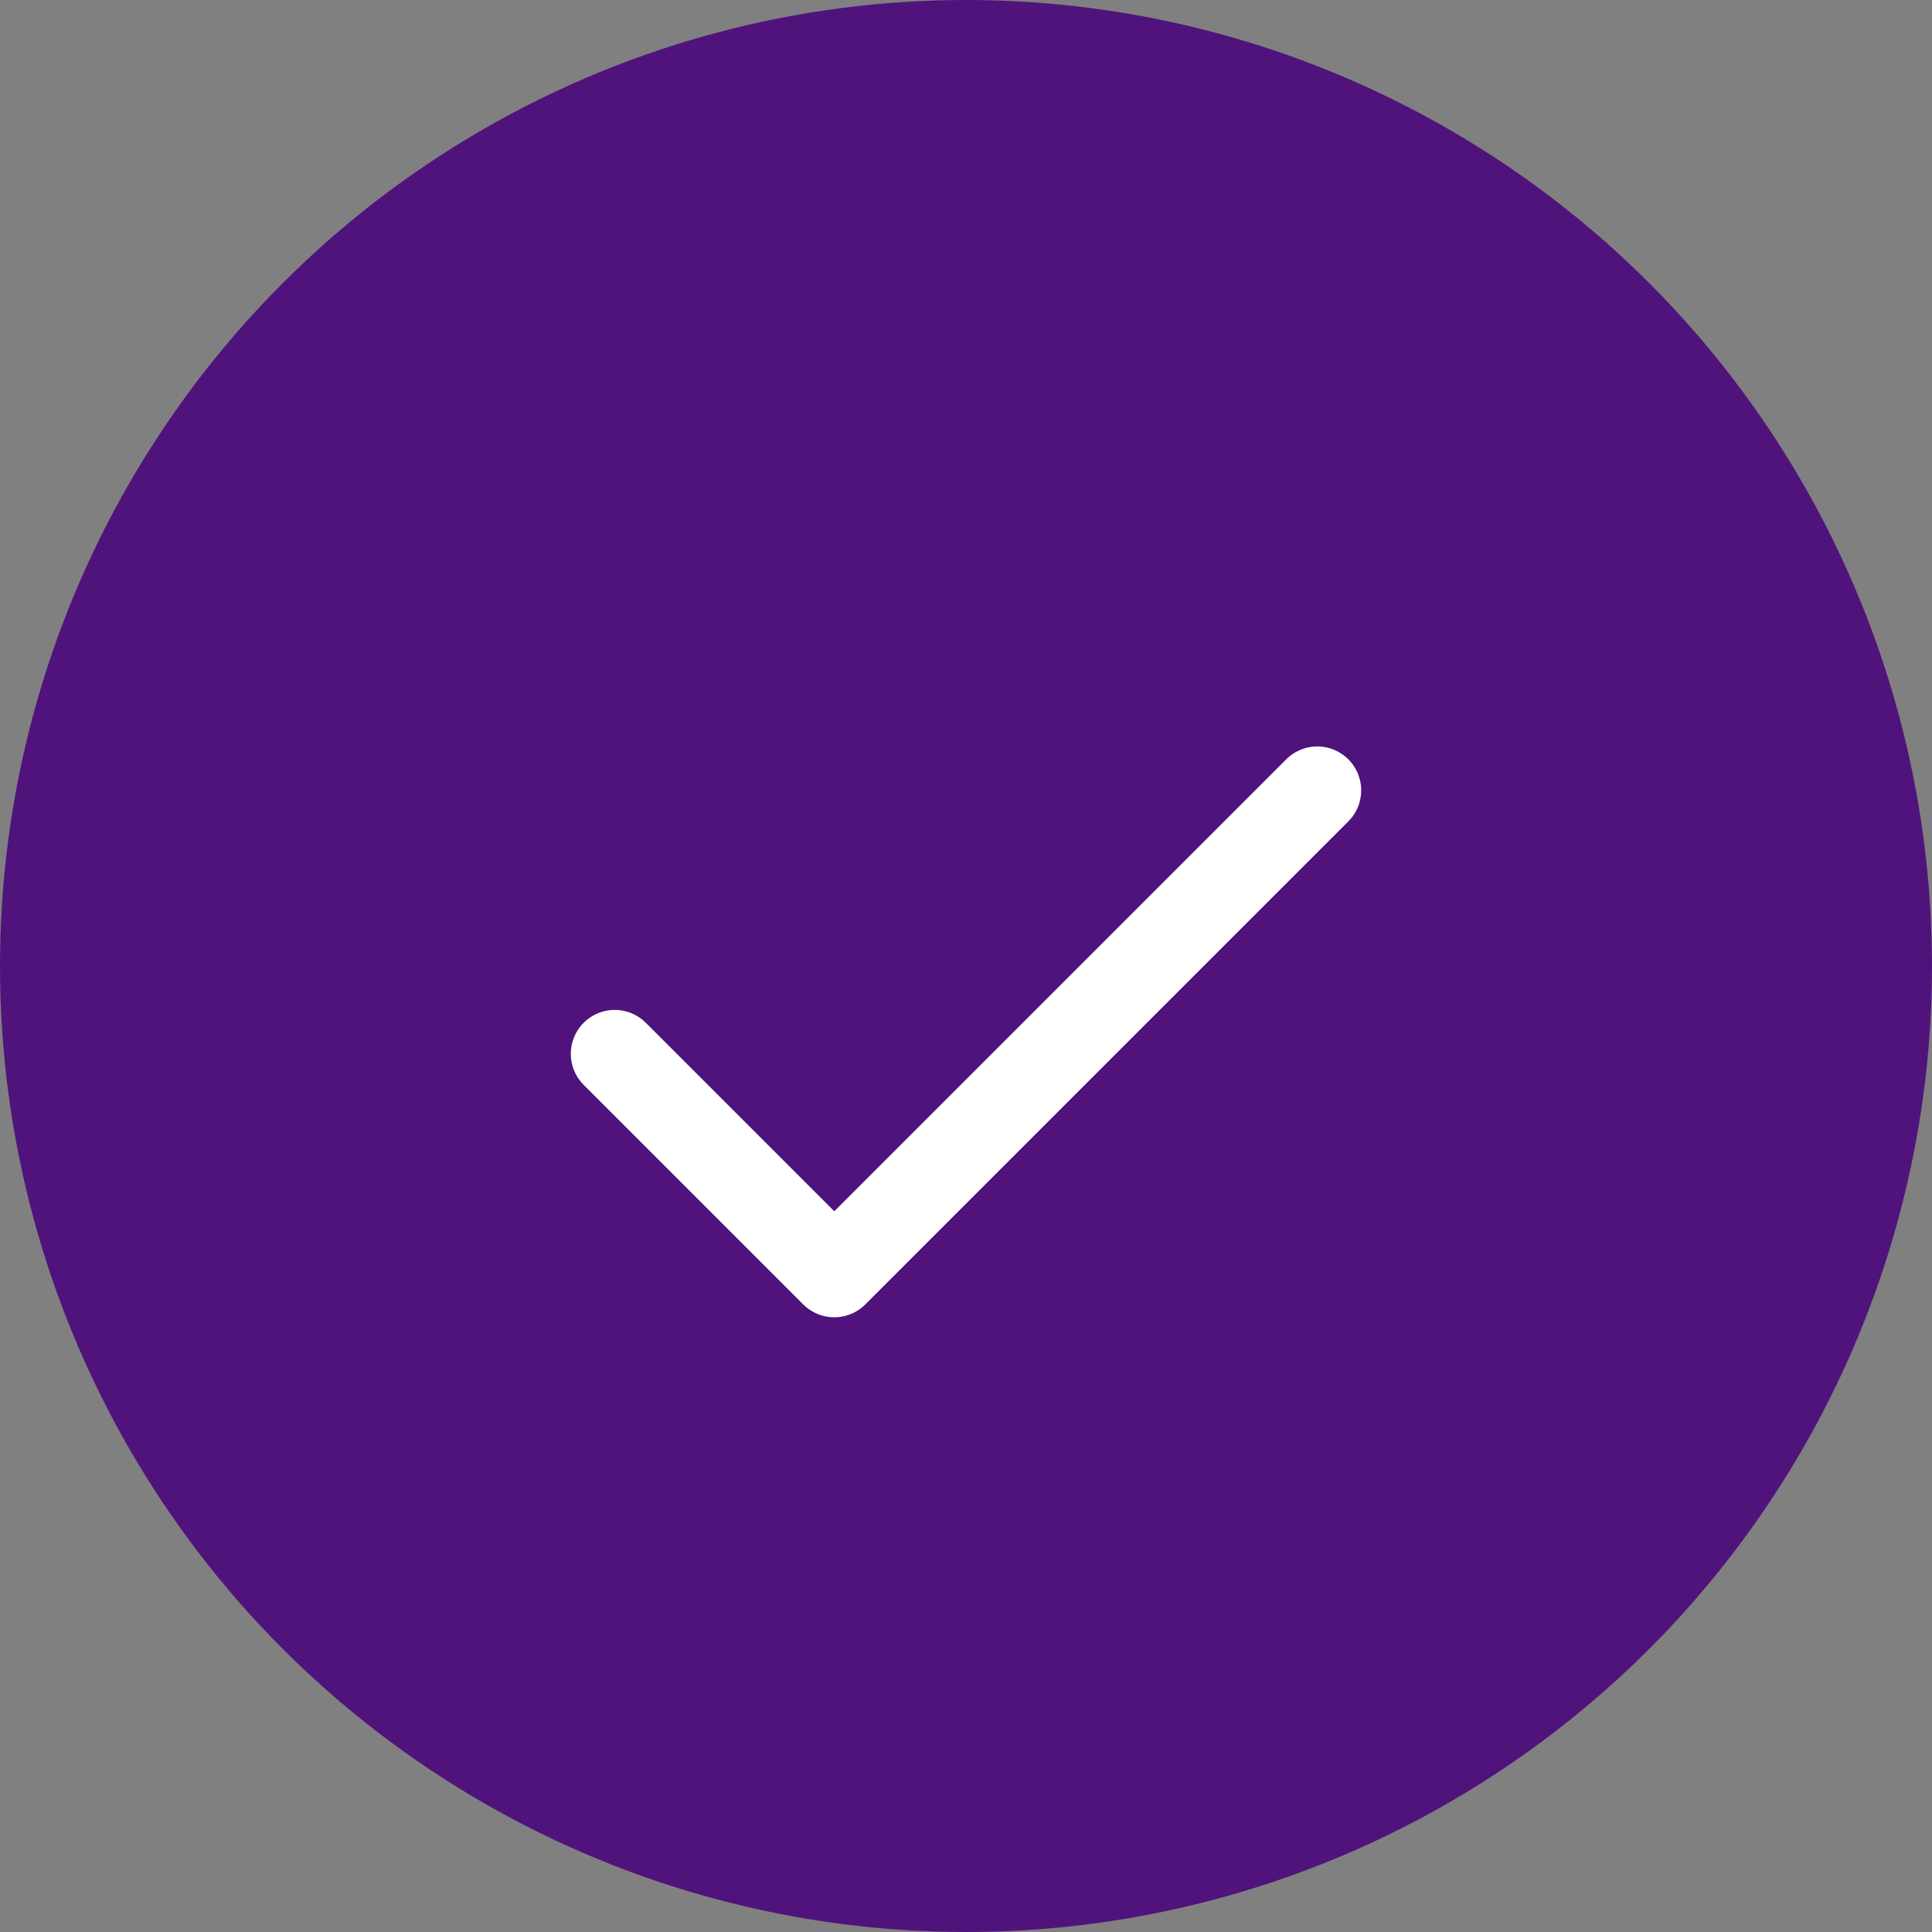 <svg width="22" height="22" viewBox="0 0 22 22" fill="none" xmlns="http://www.w3.org/2000/svg">
<rect x="0" y="0" width="22" height="22" fill="#808080" stroke="none"/>
<circle cx="11" cy="11" r="11" fill="#50137C"/>
<path d="M15 9L9.5 14.5L7 12" stroke="white" stroke-linecap="round" stroke-linejoin="round"/>
</svg>
